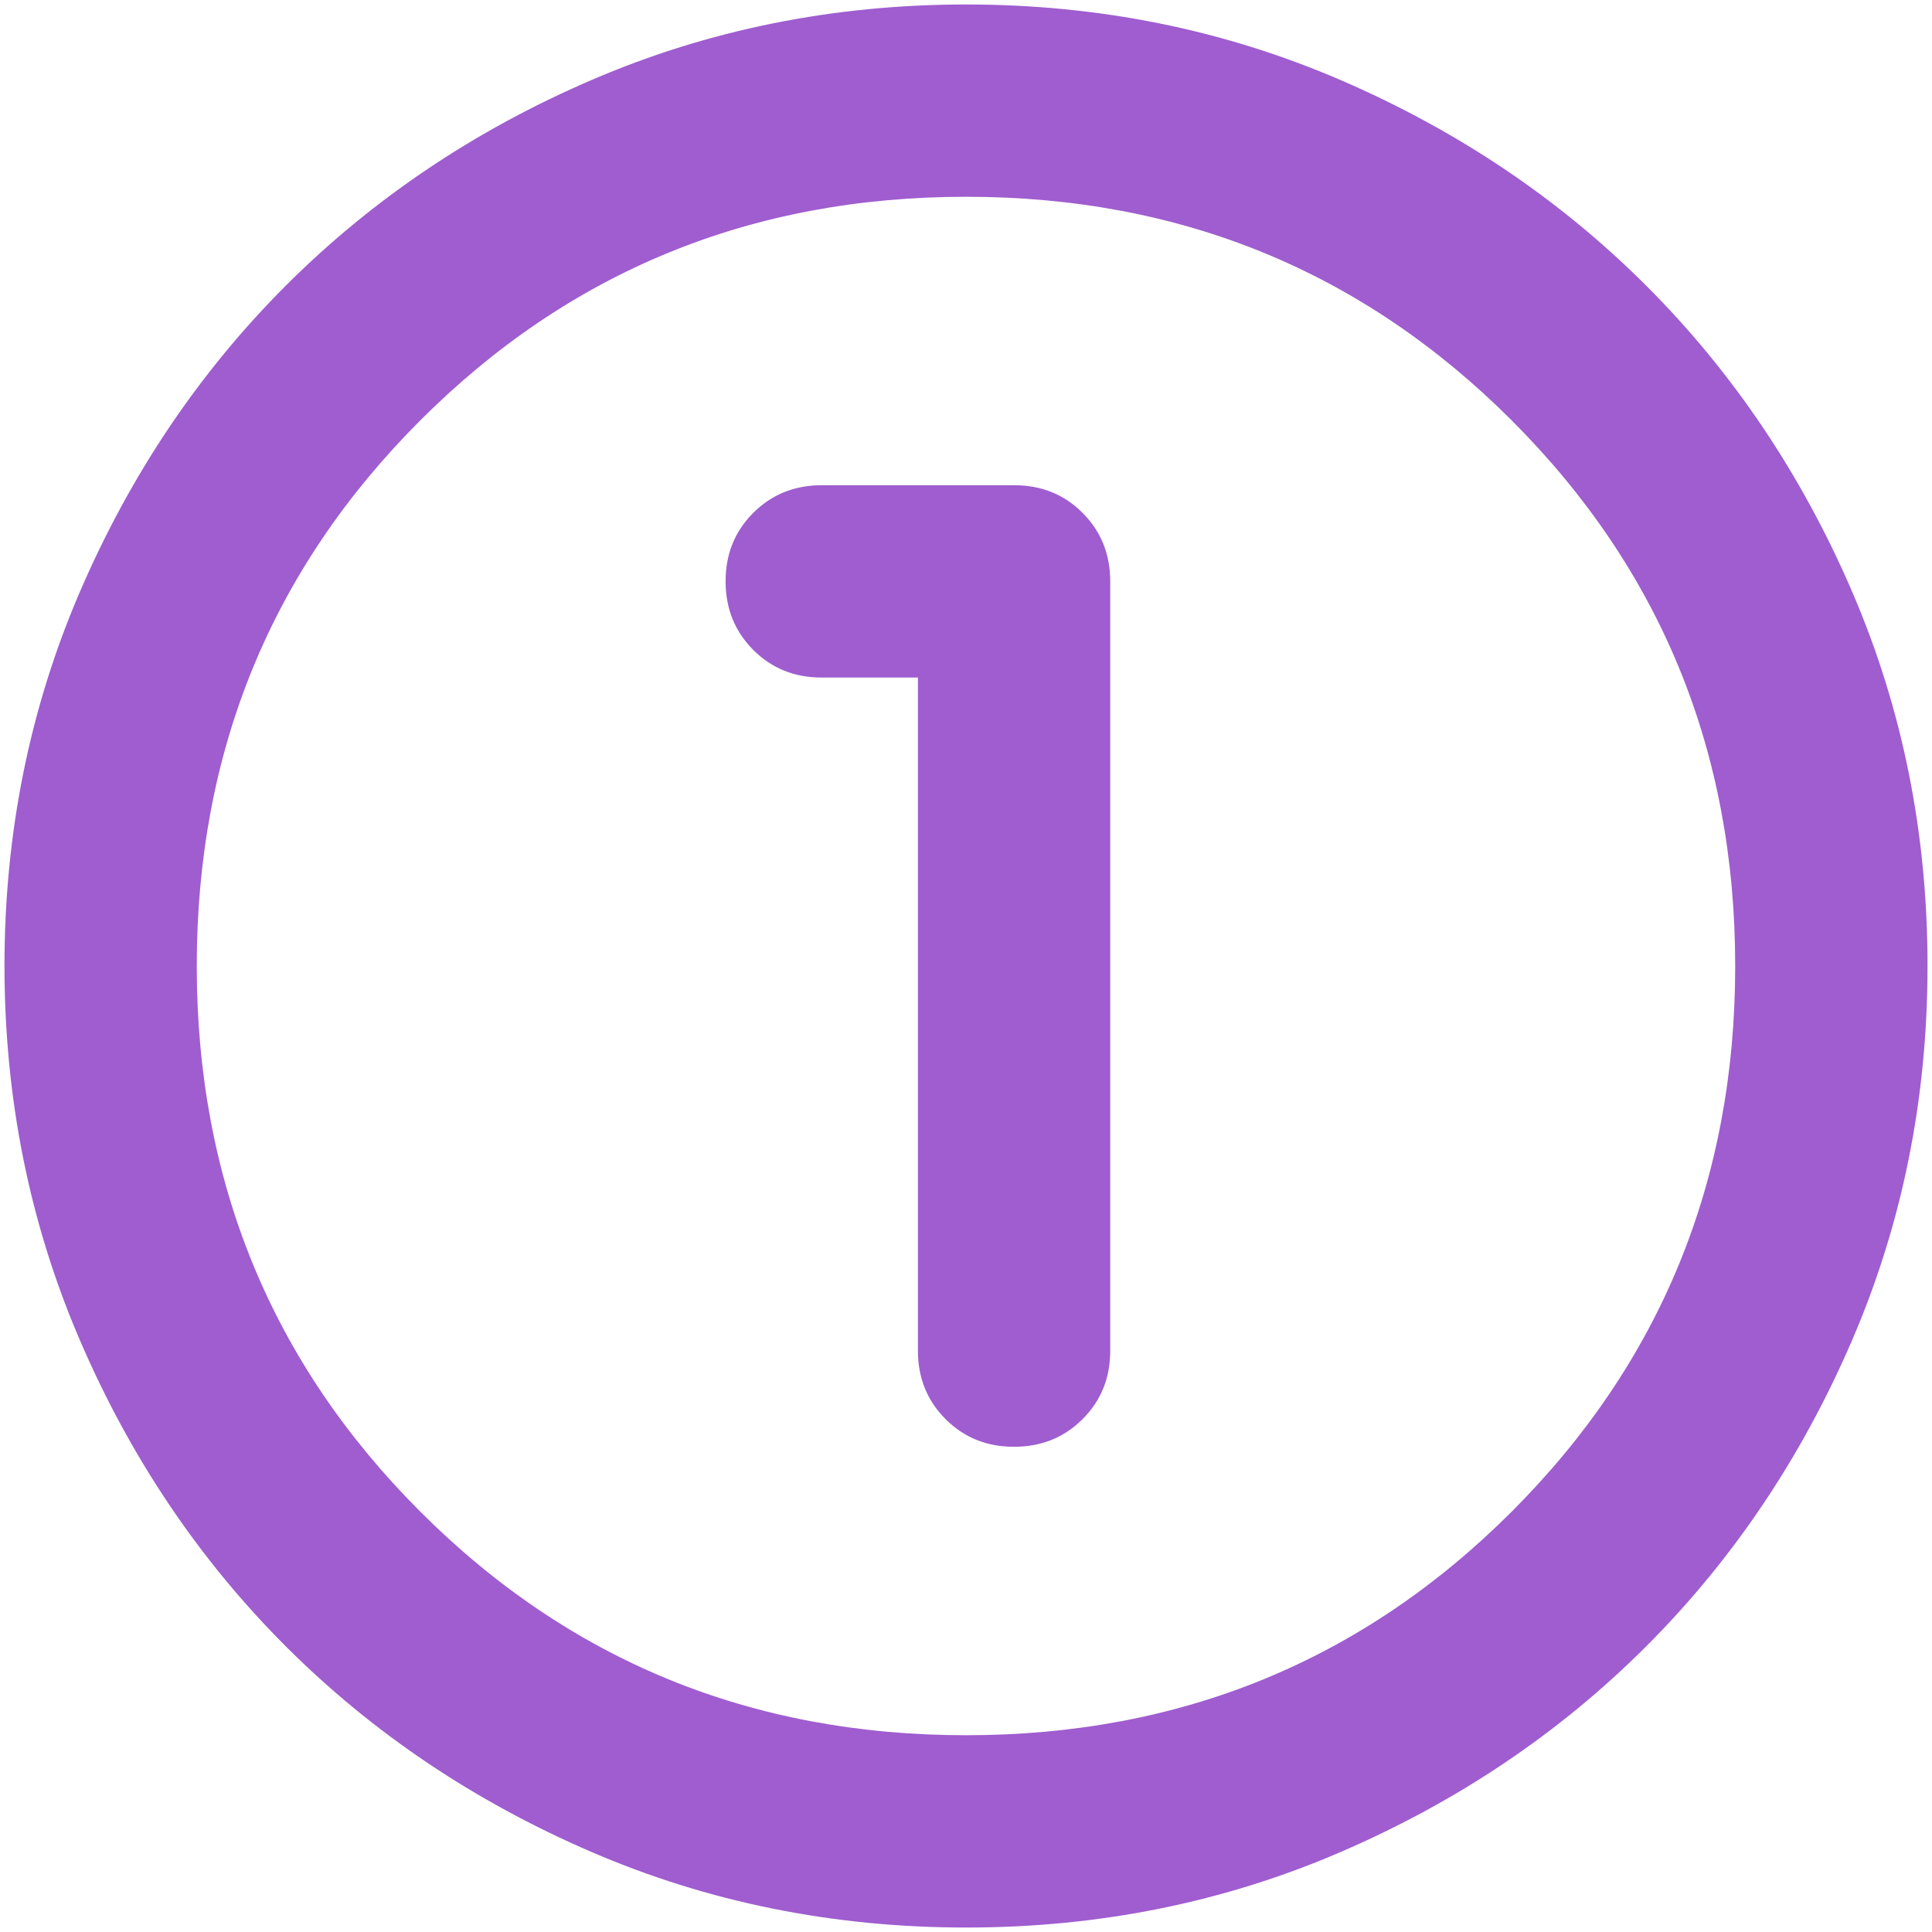 <svg width="72" height="72" viewBox="0 0 72 72" fill="none" xmlns="http://www.w3.org/2000/svg">
<path d="M36 71.833C31.043 71.833 26.385 70.892 22.025 69.01C17.665 67.127 13.873 64.575 10.648 61.352C7.423 58.127 4.87 54.335 2.99 49.975C1.11 45.615 0.169 40.957 0.167 36C0.167 31.043 1.108 26.385 2.99 22.025C4.873 17.665 7.425 13.873 10.648 10.648C13.873 7.423 17.665 4.87 22.025 2.99C26.385 1.11 31.043 0.169 36 0.167C40.957 0.167 45.615 1.108 49.975 2.99C54.335 4.873 58.127 7.425 61.352 10.648C64.577 13.873 67.131 17.665 69.013 22.025C70.895 26.385 71.836 31.043 71.833 36C71.833 40.957 70.892 45.615 69.01 49.975C67.127 54.335 64.575 58.127 61.352 61.352C58.127 64.577 54.335 67.131 49.975 69.013C45.615 70.896 40.957 71.836 36 71.833ZM36 64.667C44.003 64.667 50.781 61.89 56.335 56.336C61.889 50.781 64.666 44.003 64.666 36C64.666 27.997 61.889 21.219 56.335 15.665C50.781 10.111 44.003 7.333 36 7.333C27.997 7.333 21.219 10.111 15.664 15.665C10.11 21.219 7.333 27.997 7.333 36C7.333 44.003 10.11 50.781 15.664 56.336C21.219 61.89 27.997 64.667 36 64.667ZM34.208 25.25V50.333C34.208 51.349 34.552 52.2 35.24 52.888C35.928 53.576 36.779 53.919 37.791 53.917C38.807 53.917 39.658 53.573 40.346 52.885C41.034 52.197 41.377 51.346 41.375 50.333V21.667C41.375 20.651 41.031 19.8 40.343 19.112C39.655 18.424 38.804 18.081 37.791 18.083H30.625C29.61 18.083 28.758 18.427 28.07 19.115C27.382 19.803 27.039 20.654 27.041 21.667C27.041 22.682 27.386 23.534 28.073 24.222C28.762 24.91 29.612 25.253 30.625 25.25H34.208Z" fill="#9F5DCF"/>
</svg>
